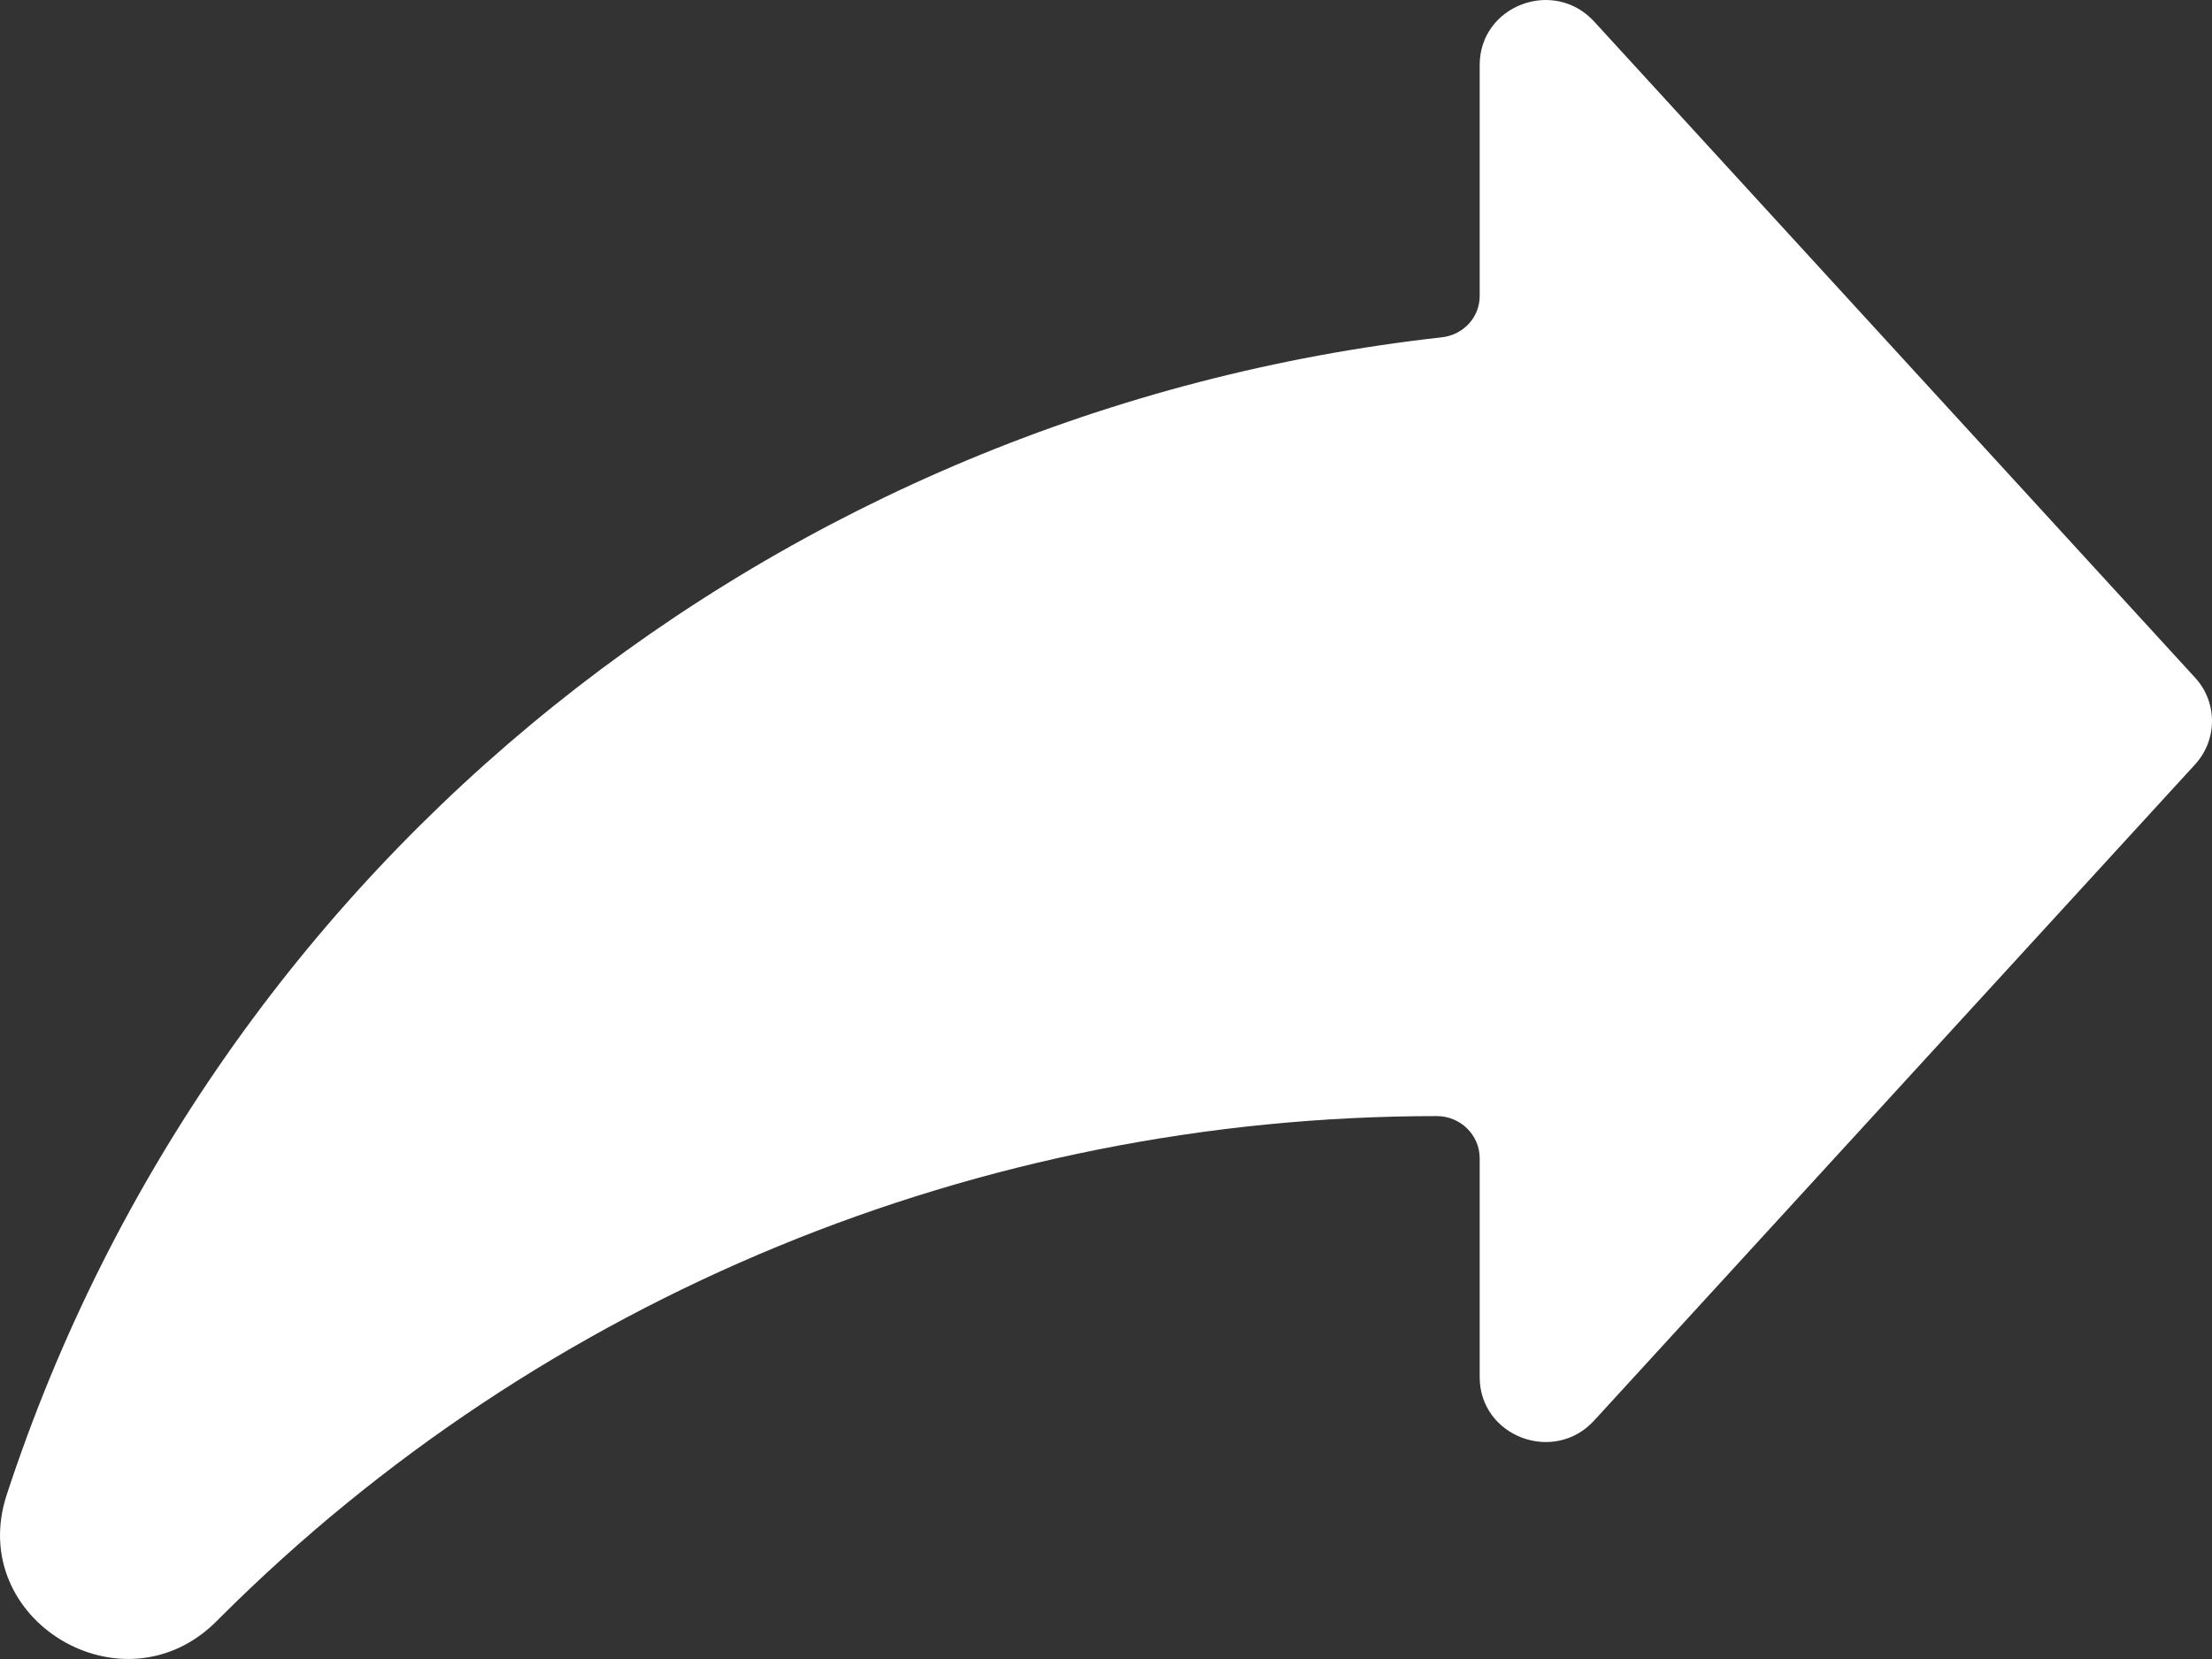 <?xml version="1.0" encoding="UTF-8" standalone="no"?>
<svg width="16px" height="12px" viewBox="0 0 16 12" version="1.1" xmlns="http://www.w3.org/2000/svg" xmlns:xlink="http://www.w3.org/1999/xlink">
    <rect x="0" y="0" width="16" height="12" fill="#333333" stroke="none"/>
    <!-- Generator: Sketch 3.8.3 (29802) - http://www.bohemiancoding.com/sketch -->
    <title>Icon</title>
    <desc>Created with Sketch.</desc>
    <defs></defs>
    <g id="Module-02-Templates" stroke="none" stroke-width="1" fill="none" fill-rule="evenodd">
        <g id="#8-Web-App" transform="translate(-1083, -536)" fill="#FFFFFF">
            <g id="Header-#8">
                <g id="Popup-#3" transform="translate(1053, 383)">
                    <path d="M45.877,157.901 L41.531,153.156 C41.239,152.837 40.703,153.04 40.703,153.47 L40.703,155.141 C40.703,155.296 40.584,155.423 40.428,155.44 C35.645,155.974 31.553,159.216 30.048,163.814 C29.753,164.717 30.89,165.403 31.566,164.727 L31.596,164.697 C33.92,162.378 37.088,161.073 40.393,161.073 C40.564,161.073 40.703,161.21 40.703,161.378 L40.703,162.961 C40.703,163.39 41.239,163.594 41.531,163.275 L45.877,158.53 C46.041,158.351 46.041,158.079 45.877,157.901" id="Icon"></path>
                </g>
            </g>
        </g>
    </g>
</svg>